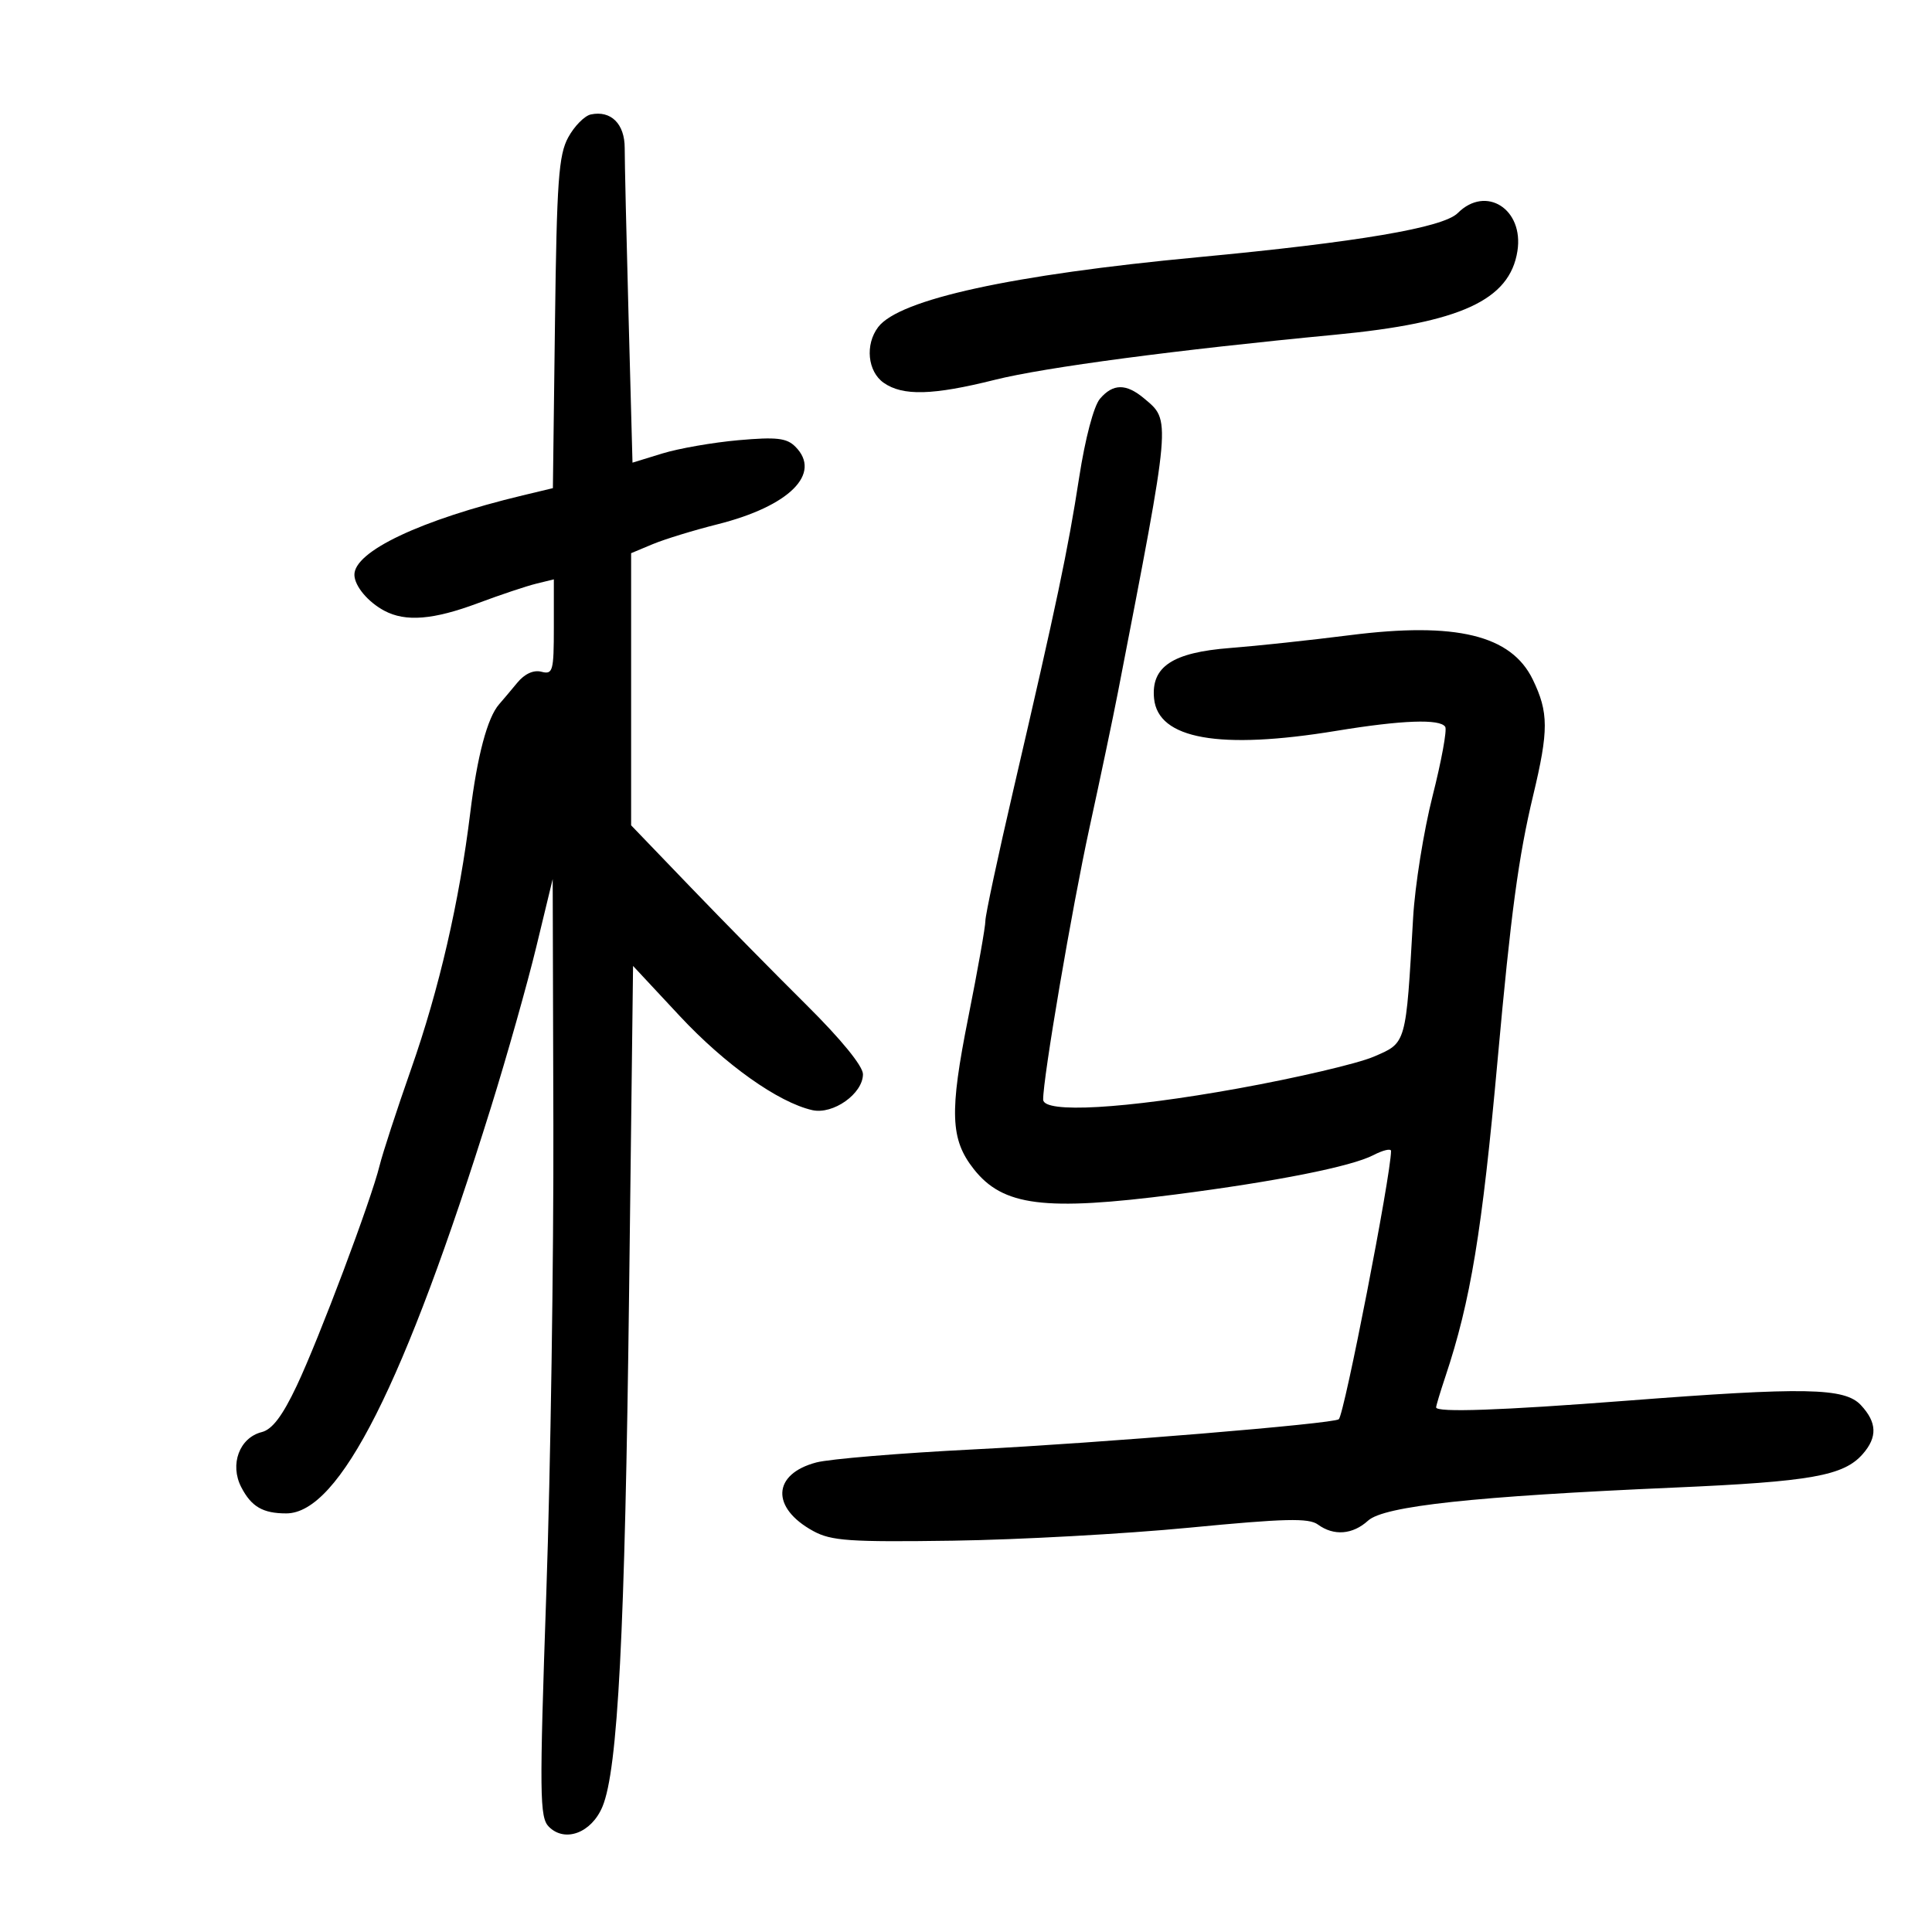 <svg xmlns="http://www.w3.org/2000/svg" width="300" height="300" viewBox="0 0 300 300" version="1.1">
	<path d="M 91.736 17.774 C 90.766 17.982, 89.191 19.580, 88.236 21.326 C 86.743 24.056, 86.455 28.088, 86.176 50.150 L 85.852 75.800 81.176 76.921 C 65.324 80.723, 54.936 85.638, 55.032 89.290 C 55.077 91.020, 57.144 93.484, 59.684 94.837 C 62.989 96.597, 67.293 96.247, 74.227 93.656 C 77.677 92.366, 81.737 91.008, 83.250 90.637 L 86 89.962 86 97.387 C 86 104.226, 85.848 104.773, 84.074 104.309 C 82.859 103.991, 81.473 104.622, 80.324 106.014 C 79.321 107.229, 78.050 108.735, 77.500 109.362 C 75.685 111.428, 74.102 117.378, 73.023 126.189 C 71.334 139.978, 68.195 153.585, 63.837 166 C 61.617 172.325, 59.414 179.075, 58.941 181 C 57.605 186.435, 49.569 207.790, 46.086 215.163 C 43.869 219.855, 42.278 221.964, 40.647 222.374 C 37.179 223.244, 35.635 227.393, 37.462 230.927 C 39.031 233.961, 40.813 235, 44.447 235 C 52.709 235, 62.826 214.940, 76.220 172 C 78.707 164.025, 81.885 152.775, 83.282 147 L 85.822 136.500 85.926 174.500 C 85.983 195.400, 85.492 228.152, 84.833 247.282 C 83.748 278.818, 83.785 282.214, 85.233 283.662 C 87.729 286.158, 91.847 284.610, 93.549 280.537 C 95.946 274.801, 97.043 253.633, 97.685 200.746 L 98.301 149.991 105.532 157.746 C 112.591 165.315, 120.842 171.177, 126.129 172.380 C 129.361 173.114, 134 169.826, 134 166.800 C 134 165.544, 130.597 161.372, 125.250 156.072 C 120.438 151.301, 112.338 143.068, 107.250 137.776 L 98 128.154 98 107.026 L 98 85.898 101.352 84.497 C 103.196 83.727, 107.720 82.339, 111.404 81.414 C 122.582 78.606, 127.674 73.531, 123.500 69.357 C 122.153 68.010, 120.583 67.831, 114.681 68.352 C 110.731 68.701, 105.411 69.628, 102.857 70.413 L 98.214 71.840 97.604 49.170 C 97.268 36.701, 96.998 24.922, 97.003 22.994 C 97.013 19.230, 94.868 17.104, 91.736 17.774 M 226.358 33.087 C 224.092 35.353, 210.842 37.603, 186 39.942 C 157.106 42.662, 139.638 46.479, 136.363 50.789 C 134.303 53.501, 134.719 57.690, 137.223 59.443 C 140.182 61.516, 144.851 61.389, 154.500 58.973 C 162.231 57.037, 182.806 54.312, 207.318 51.977 C 226.778 50.124, 234.418 46.621, 235.623 39 C 236.654 32.475, 230.742 28.702, 226.358 33.087 M 170.805 61.915 C 169.838 63.045, 168.510 68.068, 167.568 74.165 C 165.828 85.424, 164.104 93.612, 157.391 122.500 C 154.962 132.950, 152.990 142.175, 153.009 143 C 153.027 143.825, 151.830 150.575, 150.350 158 C 147.416 172.711, 147.567 176.908, 151.194 181.520 C 155.731 187.287, 162.151 188.099, 182.500 185.480 C 198.138 183.467, 209.812 181.149, 213.246 179.373 C 214.761 178.589, 216 178.298, 216 178.724 C 215.999 182.392, 208.735 219.680, 207.886 220.380 C 207.036 221.080, 170.761 224.076, 151.253 225.058 C 139.839 225.632, 128.820 226.545, 126.766 227.086 C 119.918 228.891, 119.678 234.131, 126.280 237.740 C 129.082 239.271, 131.902 239.466, 148 239.236 C 158.175 239.091, 174.691 238.182, 184.702 237.215 C 199.511 235.785, 203.229 235.694, 204.644 236.729 C 207.110 238.532, 210.037 238.304, 212.436 236.122 C 214.925 233.856, 228.896 232.349, 260 230.990 C 281.247 230.062, 286.283 229.164, 289.250 225.777 C 291.548 223.153, 291.461 220.872, 288.961 218.189 C 286.434 215.477, 280.322 215.362, 252.500 217.507 C 233.025 219.008, 223 219.357, 223 218.535 C 223 218.279, 223.644 216.142, 224.431 213.785 C 228.361 202.014, 230.131 191.281, 232.555 164.500 C 234.611 141.788, 235.787 133.044, 238.071 123.500 C 240.490 113.396, 240.480 110.623, 238.010 105.520 C 234.668 98.618, 226.092 96.537, 209.613 98.630 C 203.501 99.407, 195.125 100.303, 191 100.622 C 182.052 101.314, 178.719 103.531, 179.203 108.469 C 179.821 114.774, 189.365 116.466, 207.500 113.486 C 217.688 111.812, 223.631 111.595, 224.417 112.866 C 224.712 113.343, 223.826 118.175, 222.449 123.604 C 221.071 129.033, 219.713 137.531, 219.430 142.488 C 218.298 162.310, 218.416 161.893, 213.296 164.088 C 210.797 165.159, 201.322 167.377, 192.240 169.017 C 174.639 172.197, 162.014 172.919, 161.982 170.750 C 161.934 167.517, 166.447 141.034, 169.181 128.500 C 170.861 120.800, 172.846 111.350, 173.592 107.500 C 181.919 64.532, 181.845 65.370, 177.621 61.839 C 174.857 59.529, 172.828 59.552, 170.805 61.915" stroke="none" fill="black" fill-rule="evenodd"/>
</svg>